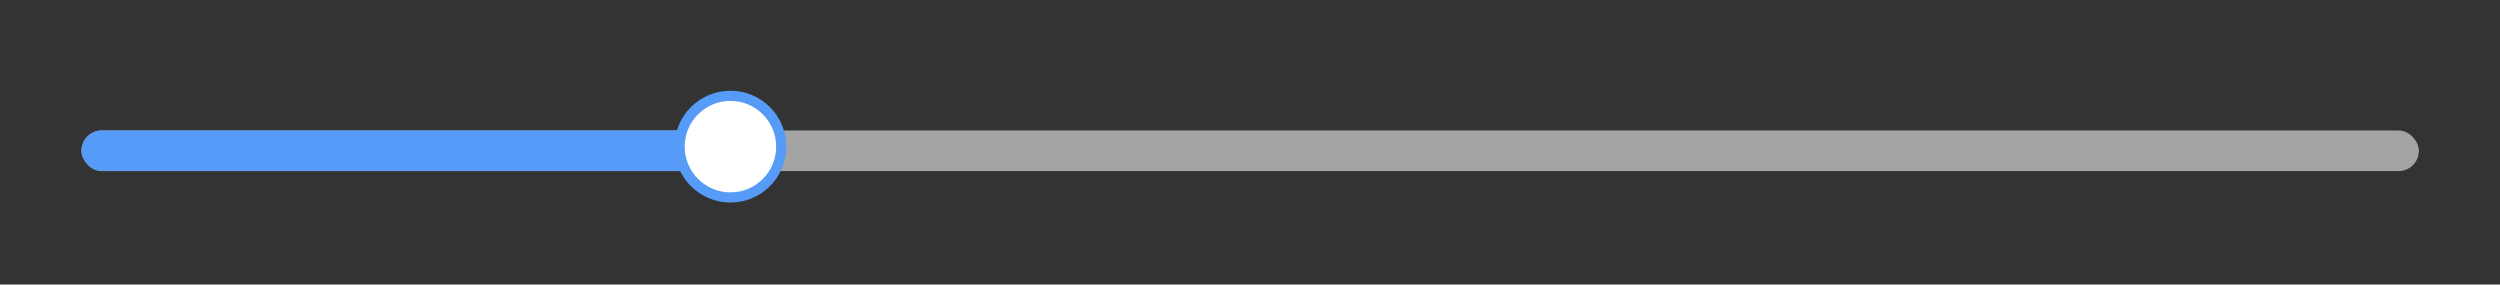 <svg width="246" height="28" viewBox="0 0 246 28" fill="none" xmlns="http://www.w3.org/2000/svg">
    <rect x="0" y="0" width="246" height="28" fill="#333333" stroke="none"/>
    <rect x="8.017" y="12.837" width="230" height="3.996" rx="1.998" fill="#A4A4A4"/>
    <rect x="8.017" y="12.837" width="66.546" height="3.996" rx="1.998" fill="#579BF9"/>
    <circle cx="71.874" cy="14.429" r="5" fill="white" stroke="#579BF9"/>
</svg>
